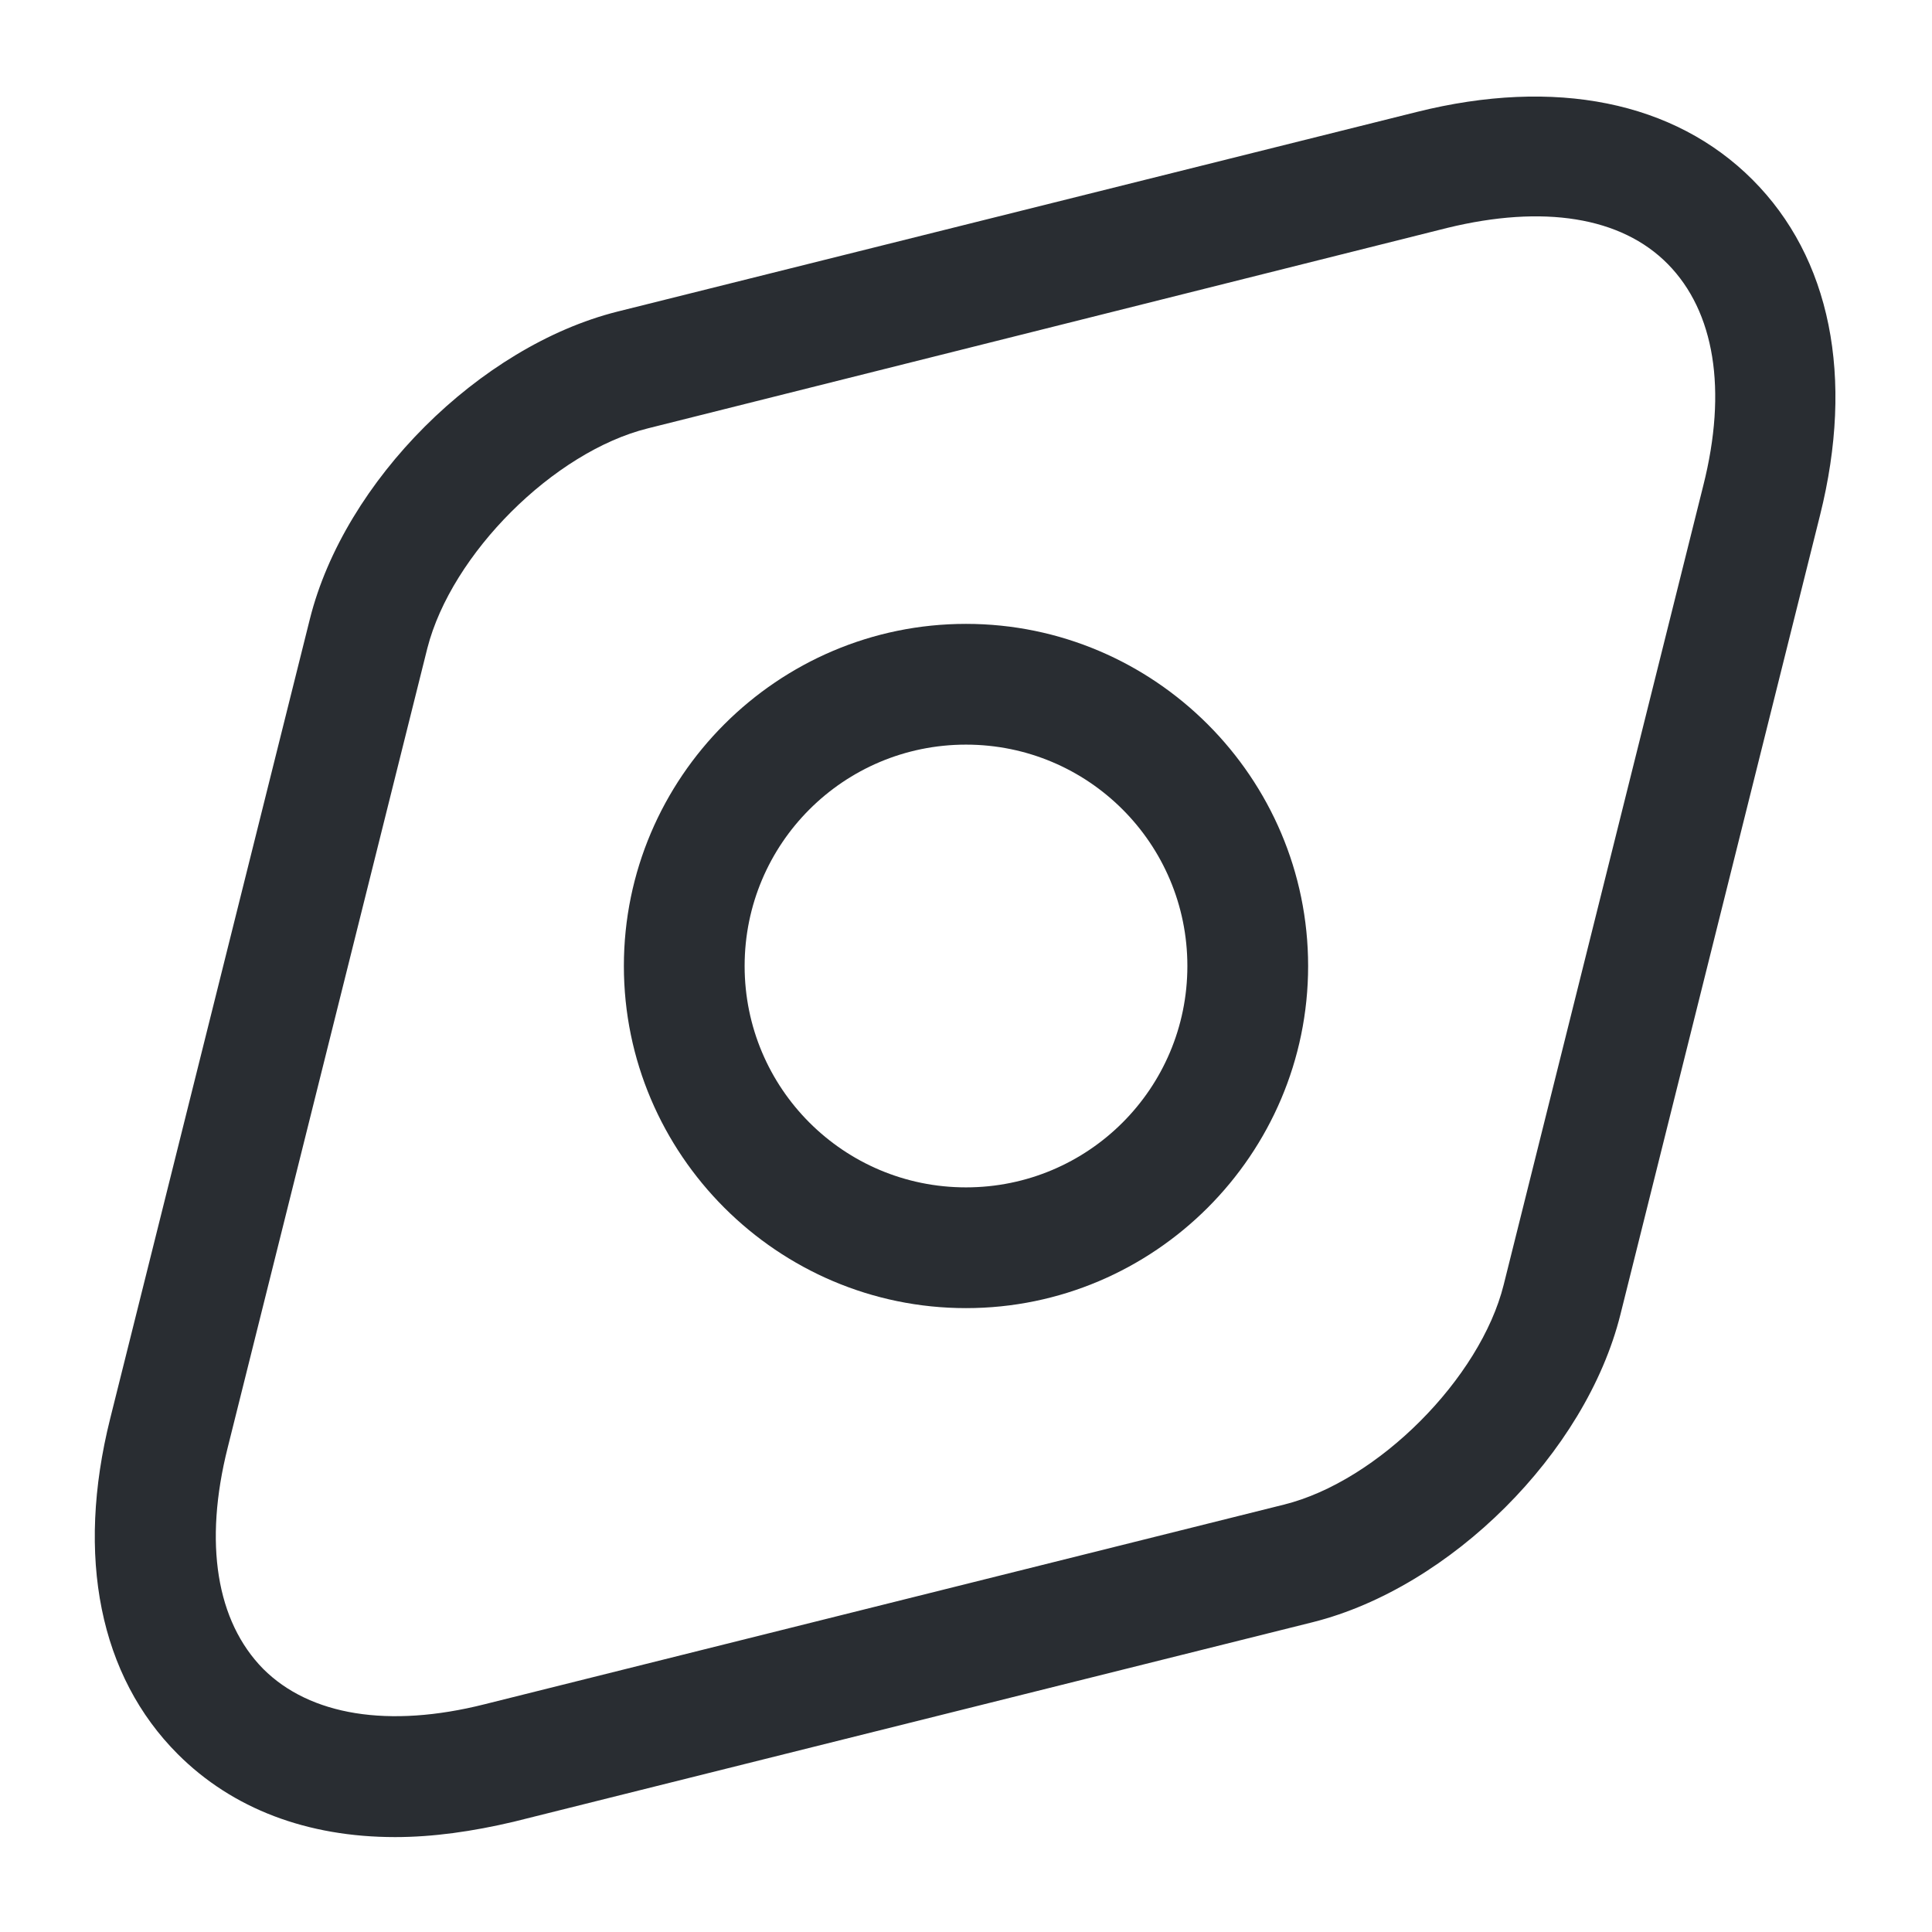 <svg width="24" height="24" viewBox="0 0 24 24" fill="none" xmlns="http://www.w3.org/2000/svg">
<path d="M4.909 22.821C3.819 22.821 2.889 22.471 2.209 21.791C1.239 20.821 0.939 19.341 1.369 17.621L3.849 7.691C4.279 5.971 5.959 4.301 7.669 3.871L17.599 1.391C19.319 0.961 20.799 1.261 21.769 2.231C22.739 3.201 23.039 4.681 22.609 6.401L20.129 16.331C19.699 18.051 18.019 19.721 16.309 20.151L6.379 22.631C5.869 22.751 5.379 22.821 4.909 22.821ZM17.979 2.831L8.049 5.321C6.879 5.611 5.609 6.881 5.309 8.051L2.829 17.981C2.529 19.171 2.689 20.141 3.269 20.731C3.849 21.311 4.829 21.471 6.019 21.171L15.949 18.691C17.119 18.401 18.389 17.121 18.679 15.961L21.159 6.031C21.459 4.841 21.299 3.871 20.719 3.281C20.139 2.691 19.169 2.541 17.979 2.831Z" fill="#292D32"/>
<path d="M12 16.25C9.66 16.25 7.75 14.34 7.75 12C7.75 9.66 9.66 7.75 12 7.75C14.34 7.75 16.25 9.66 16.25 12C16.25 14.34 14.34 16.25 12 16.25ZM12 9.25C10.48 9.25 9.25 10.48 9.25 12C9.25 13.52 10.48 14.75 12 14.75C13.52 14.75 14.75 13.52 14.75 12C14.75 10.48 13.52 9.25 12 9.25Z" fill="#292D32"/>
</svg>
